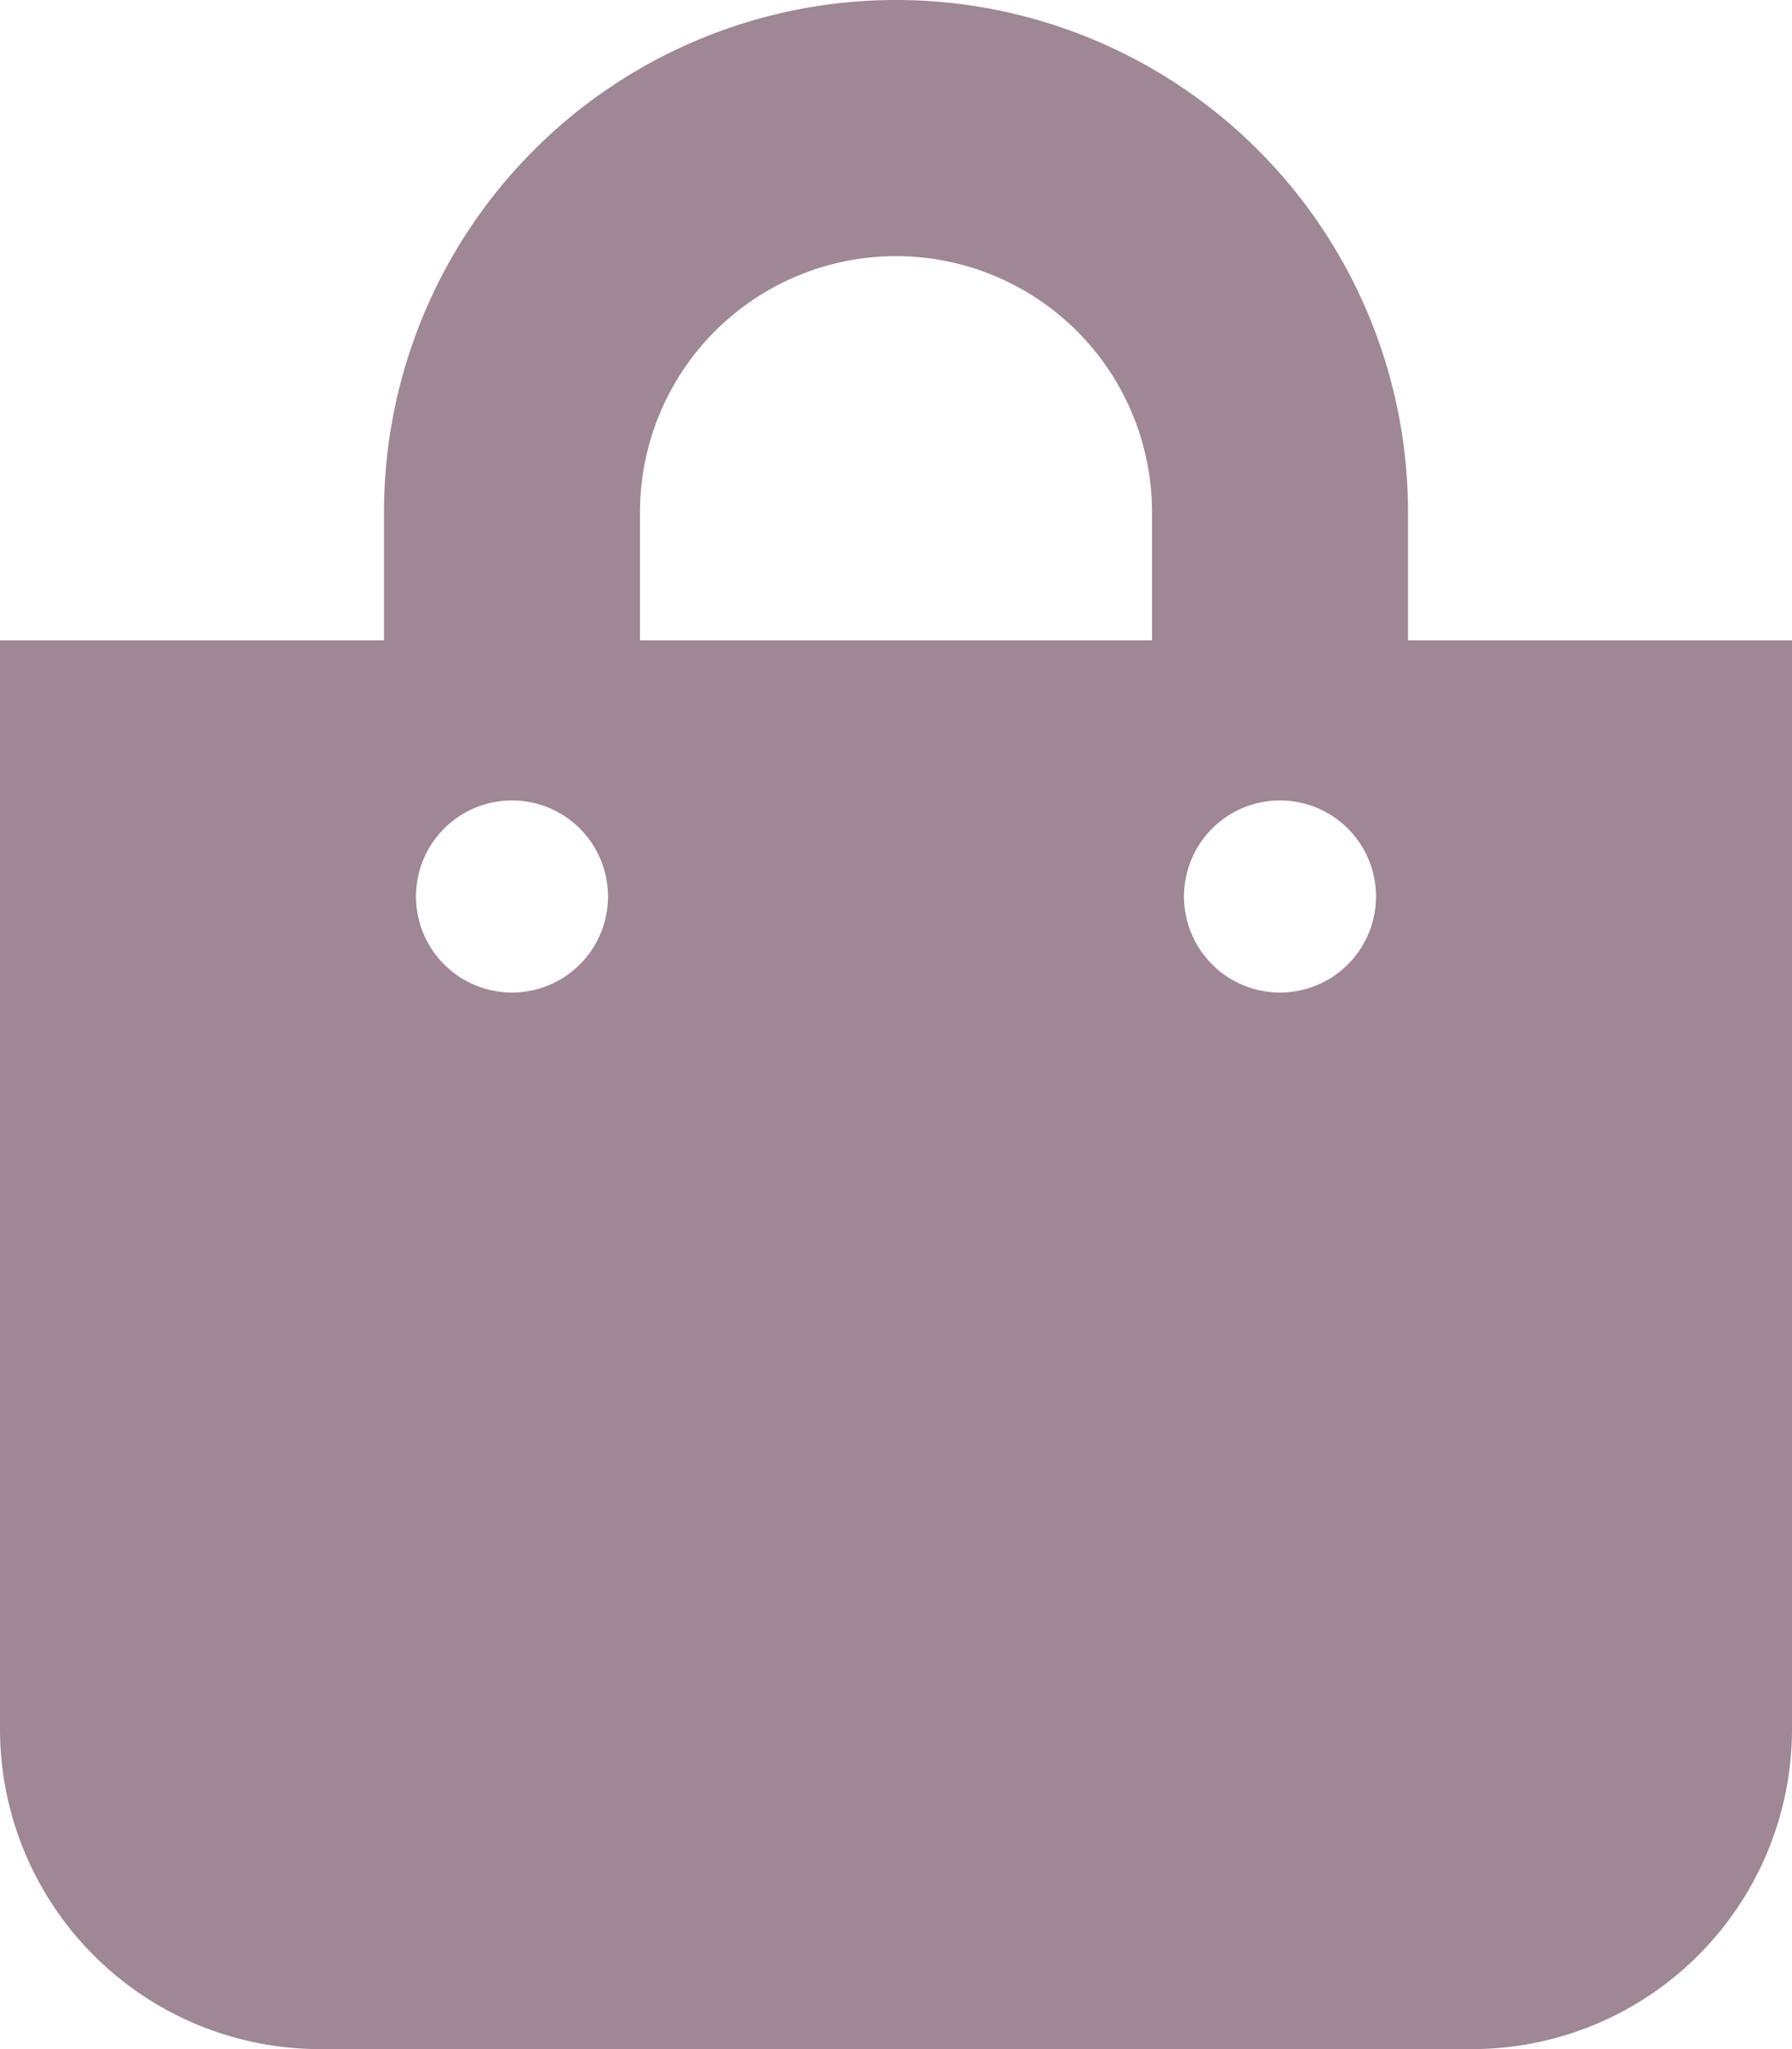 <svg id="Bag" xmlns="http://www.w3.org/2000/svg" width="21" height="24" viewBox="0 0 21 24">
  <path id="Icon_awesome-shopping-bag" data-name="Icon awesome-shopping-bag" d="M16.5,7.5V6a6,6,0,0,0-12,0V7.5H0V20.25A3.75,3.75,0,0,0,3.75,24h13.5A3.75,3.75,0,0,0,21,20.25V7.5ZM7.5,6a3,3,0,0,1,6,0V7.5h-6ZM15,11.625A1.125,1.125,0,1,1,16.125,10.5,1.125,1.125,0,0,1,15,11.625Zm-9,0A1.125,1.125,0,1,1,7.125,10.5,1.125,1.125,0,0,1,6,11.625Z" fill="#9f8795"/>
</svg>

